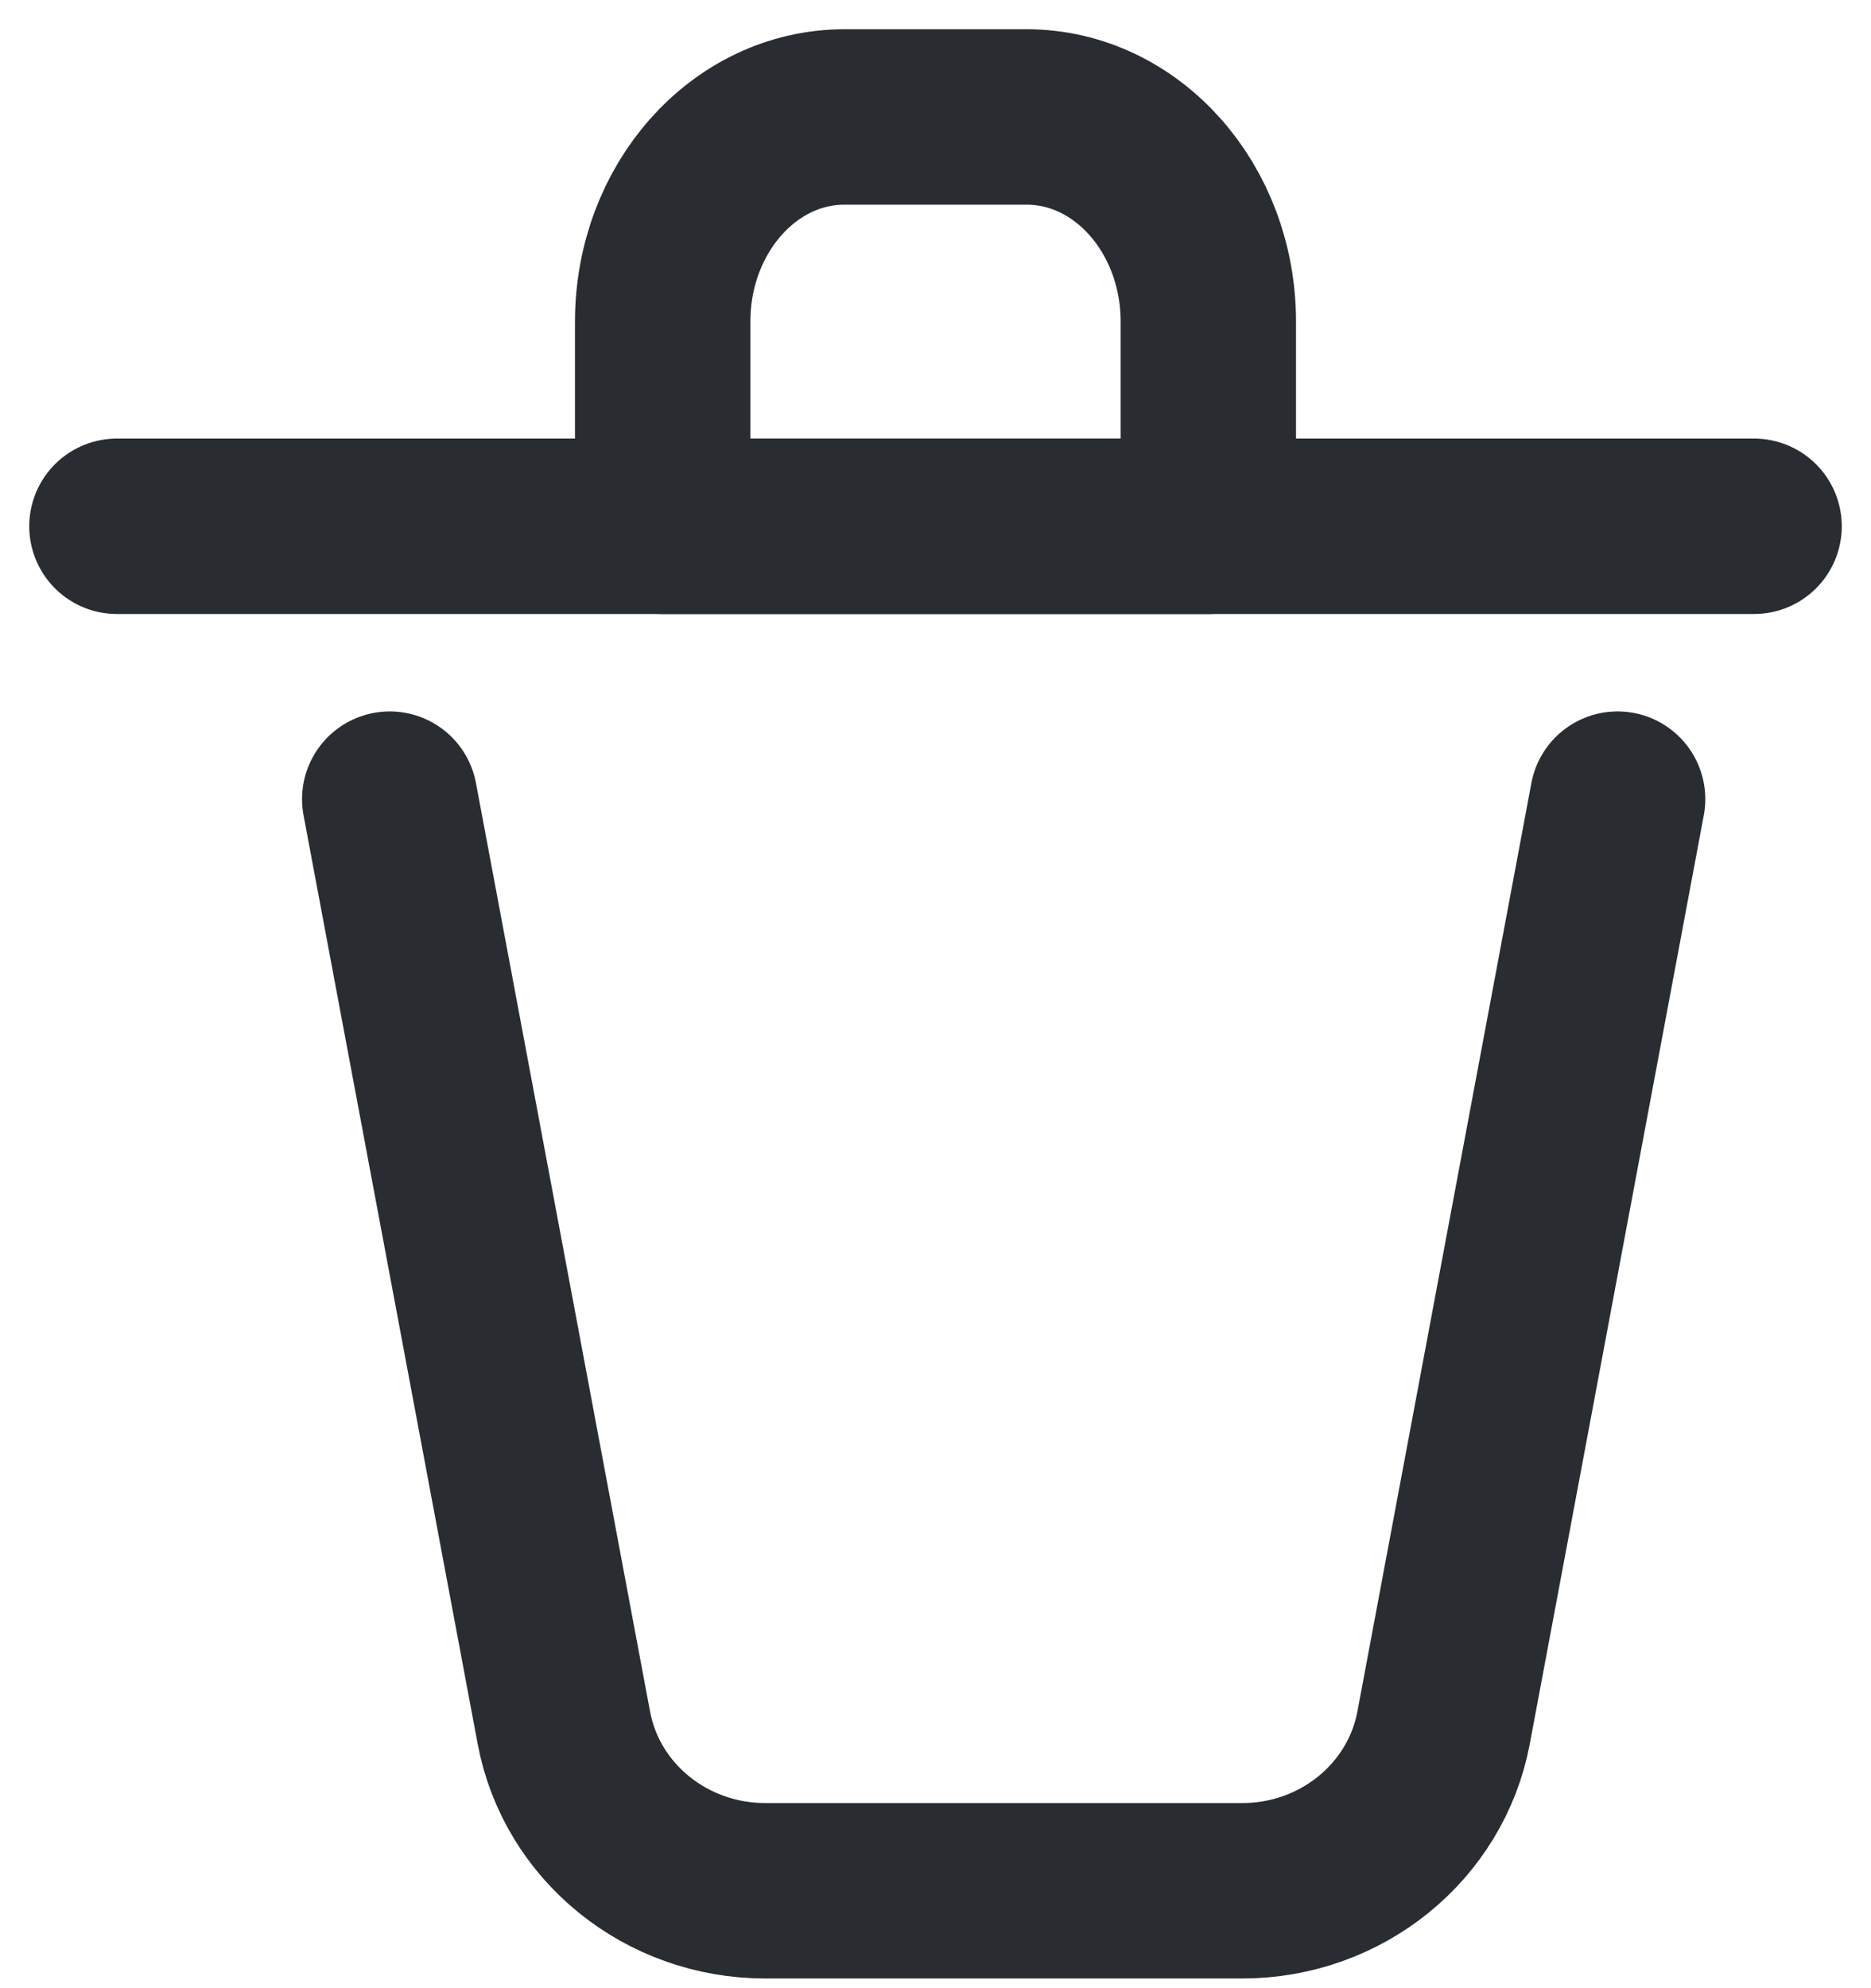 <svg width="16" height="17" viewBox="0 0 16 17" fill="none" xmlns="http://www.w3.org/2000/svg">
<path d="M1 4.5H15" stroke="#292D32" stroke-width="1.5" stroke-linecap="round" stroke-linejoin="round"/>
<path d="M3.333 6.833L4.822 14.773C4.973 15.58 5.698 16.167 6.544 16.167H10.623C11.469 16.167 12.193 15.58 12.345 14.773L13.833 6.833" stroke="#292D32" stroke-width="1.5" stroke-linecap="round" stroke-linejoin="round"/>
<path d="M5.667 2.75C5.667 1.784 6.363 1 7.222 1H8.778C9.637 1 10.333 1.784 10.333 2.75V4.5H5.667V2.75Z" stroke="#292D32" stroke-width="1.5" stroke-linecap="round" stroke-linejoin="round"/>
</svg>
